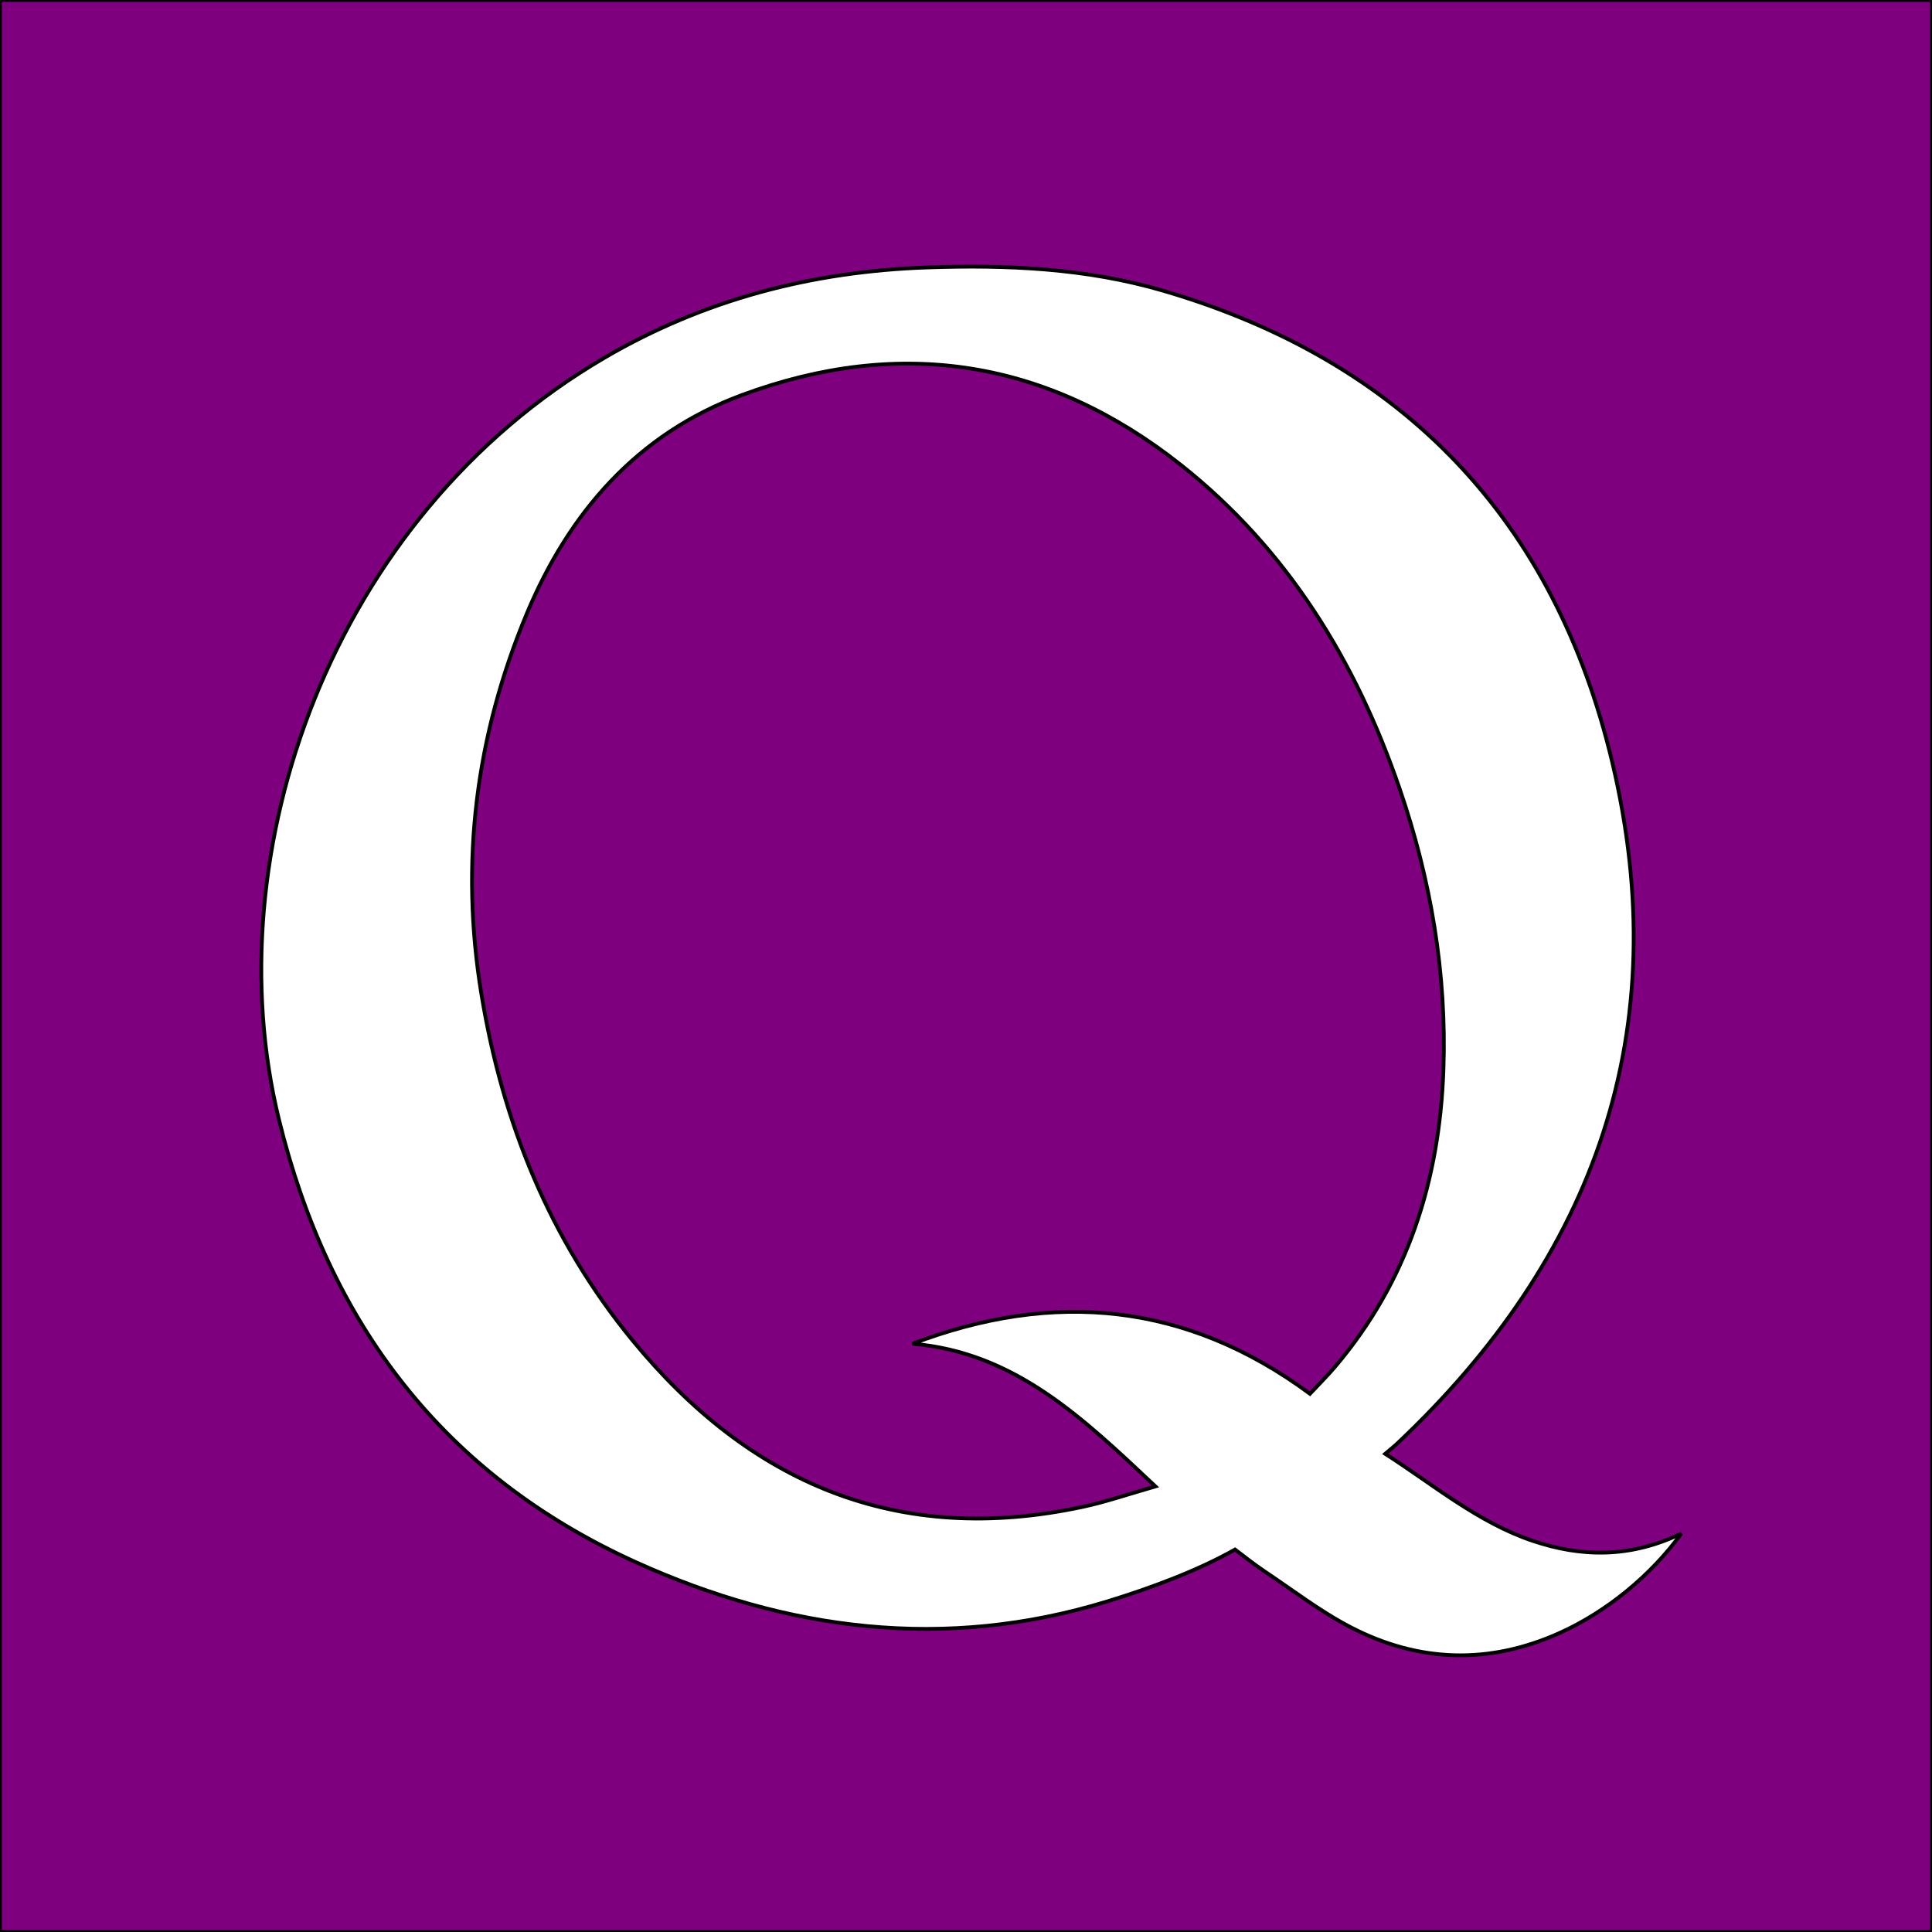 <svg width="512" height="512" xmlns="http://www.w3.org/2000/svg" version="1.1" enable-background="new 0 0 709 714" xml:space="preserve">
 <rect width="100%" height="100%" fill="#808080" stroke="none"/>
 <g>
  <title>Layer 1</title>
  <rect stroke="null" x="0" y="2" fill="#FFFFFF" width="512" height="509" id="svg_1"/>
  <g stroke="null" id="svg_2">
   <g stroke="null" id="svg_3">
    <path stroke="null" fill="#7f007f" d="m0,0c0,170.667 0,341.333 0,512c170.667,0 341.333,0 512,0c0,-170.667 0,-341.333 0,-512c-170.667,0 -341.333,0 -512,0zm413.333,432.751c-18.636,8.391 -37.278,7.84 -55.288,-1.464c-8.159,-4.215 -15.535,-9.935 -23.211,-15.054c-2.483,-1.656 -5.802,-4.289 -7.532,-5.59c-9.98,5.626 -22.289,10.205 -33.952,13.773c-42.907,13.127 -84.723,7.734 -124.773,-10.391c-51.176,-23.16 -81.484,-63.41 -94.689,-117.479c-17.183,-70.353 13.752,-159.355 86.306,-201.739c26.386,-15.414 54.968,-22.872 85.518,-23.929c21.192,-0.733 42.163,0.198 62.555,6.17c63.957,18.73 103.784,61.089 118.988,124.916c16.887,70.889 -4.305,131.013 -57.127,180.731c-0.698,0.657 -2.015,1.691 -3.033,2.581c12.549,8.021 24.538,18.156 39.015,23.042c13.014,4.391 25.925,4.592 39.471,-1.918c-8.029,11.058 -19.736,20.717 -32.248,26.351z" id="svg_4"/>
   </g>
   <path stroke="null" fill="#7f007f" d="m347.155,369.367c-32.721,-24.173 -67.863,-27.514 -105.315,-13.26c27.193,2.289 45.214,19.825 64.362,37.799c-6.914,1.97 -12.985,4.078 -19.223,5.417c-49.238,10.568 -88.33,-6.286 -119.383,-44.146c-21.959,-26.772 -34.394,-57.666 -39.997,-91.595c-5.766,-34.916 -1.546,-68.638 12.061,-101.085c11.154,-26.599 29.162,-47.509 56.928,-57.795c42.044,-15.575 81.236,-9.307 116.365,18.517c28.311,22.424 46.372,52.035 57.934,85.709c8.297,24.165 12.55,49.109 11.633,74.672c-1.047,29.187 -9.438,55.932 -28.733,78.632c-2.084,2.451 -4.381,4.723 -6.631,7.135z" id="svg_5"/>
  </g>
 </g>

</svg>